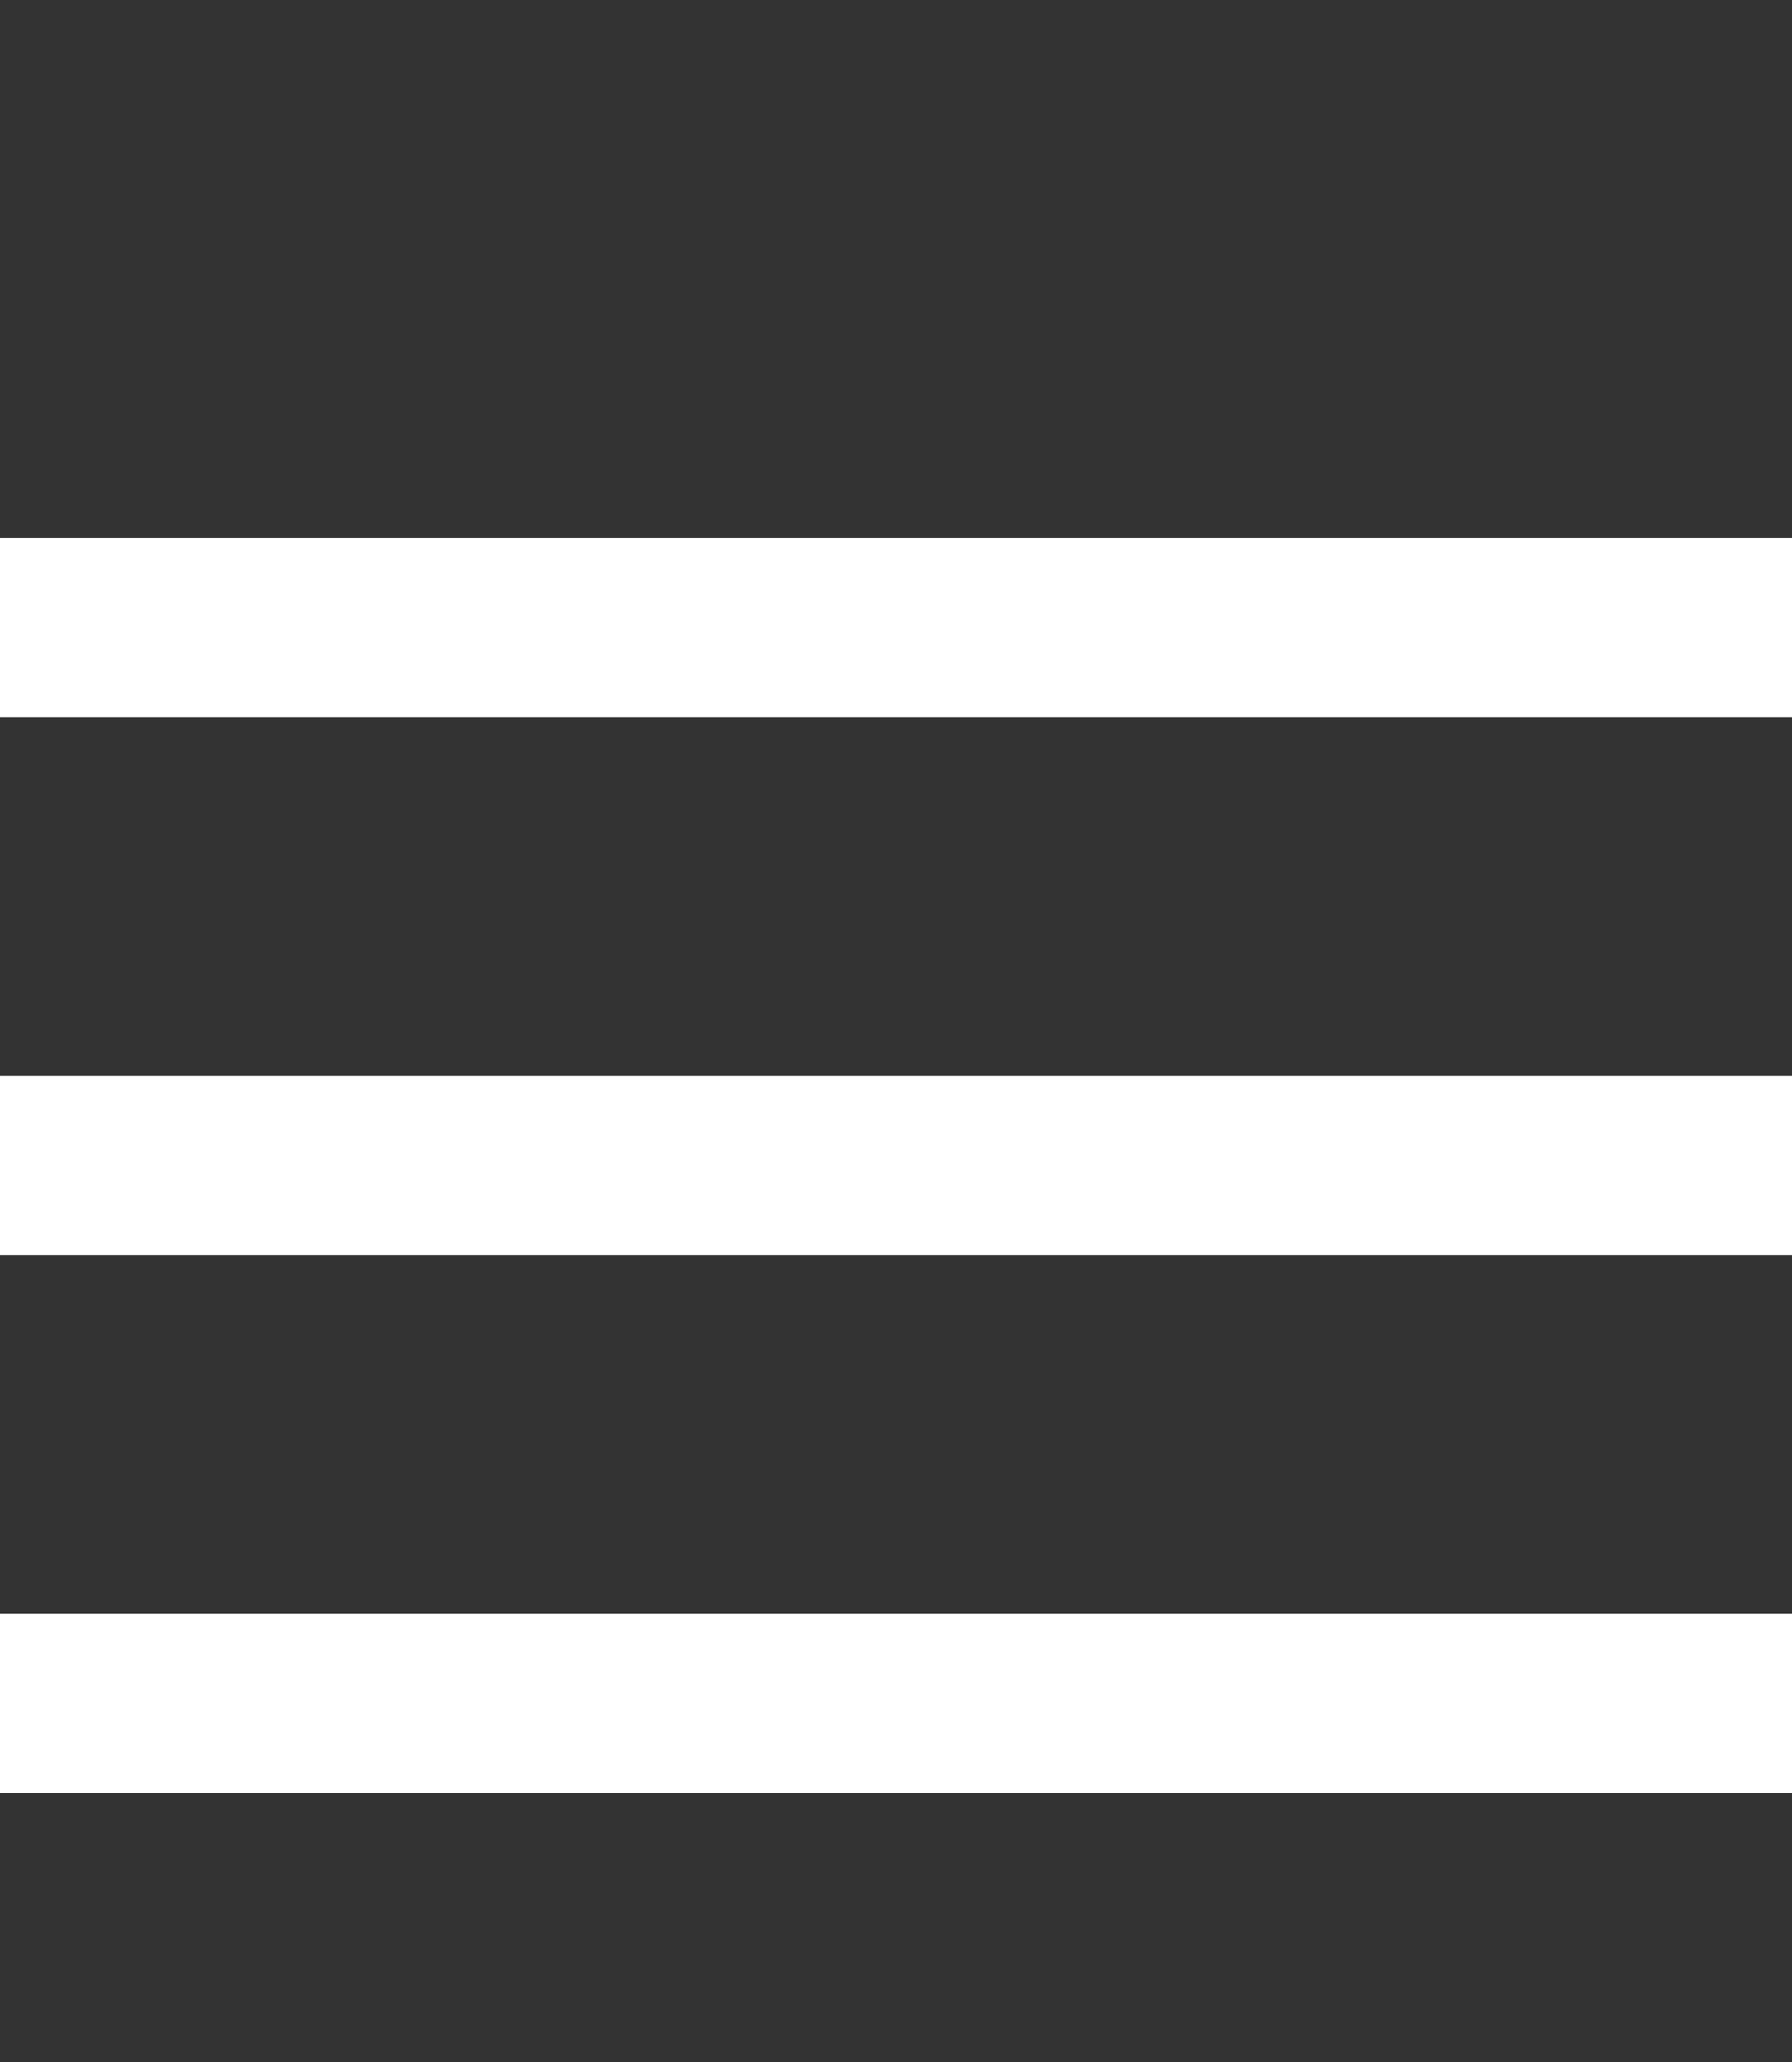 <svg xmlns="http://www.w3.org/2000/svg" width="20" height="23" viewBox="0 0 20 23">
  <rect x="0" y="0" width="20" height="23" fill="#333333" stroke="none"/>
  <g id="Group_9934" data-name="Group 9934" transform="translate(13438 308)">
    <g id="Group_9667" data-name="Group 9667" transform="translate(-13512.5 -1060.5)">
      <line id="Line_75" data-name="Line 75" x2="20" transform="translate(74.5 759.5)" fill="none" stroke="#fff" stroke-width="2"/>
      <line id="Line_76" data-name="Line 76" x2="20" transform="translate(74.5 765.5)" fill="none" stroke="#fff" stroke-width="2"/>
      <line id="Line_77" data-name="Line 77" x2="20" transform="translate(74.5 771.5)" fill="none" stroke="#fff" stroke-width="2"/>
    </g>
    <rect id="Rectangle_3437" data-name="Rectangle 3437" width="19" height="23" transform="translate(-13438 -308)" fill="rgba(255,255,255,0)"/>
  </g>
</svg>

